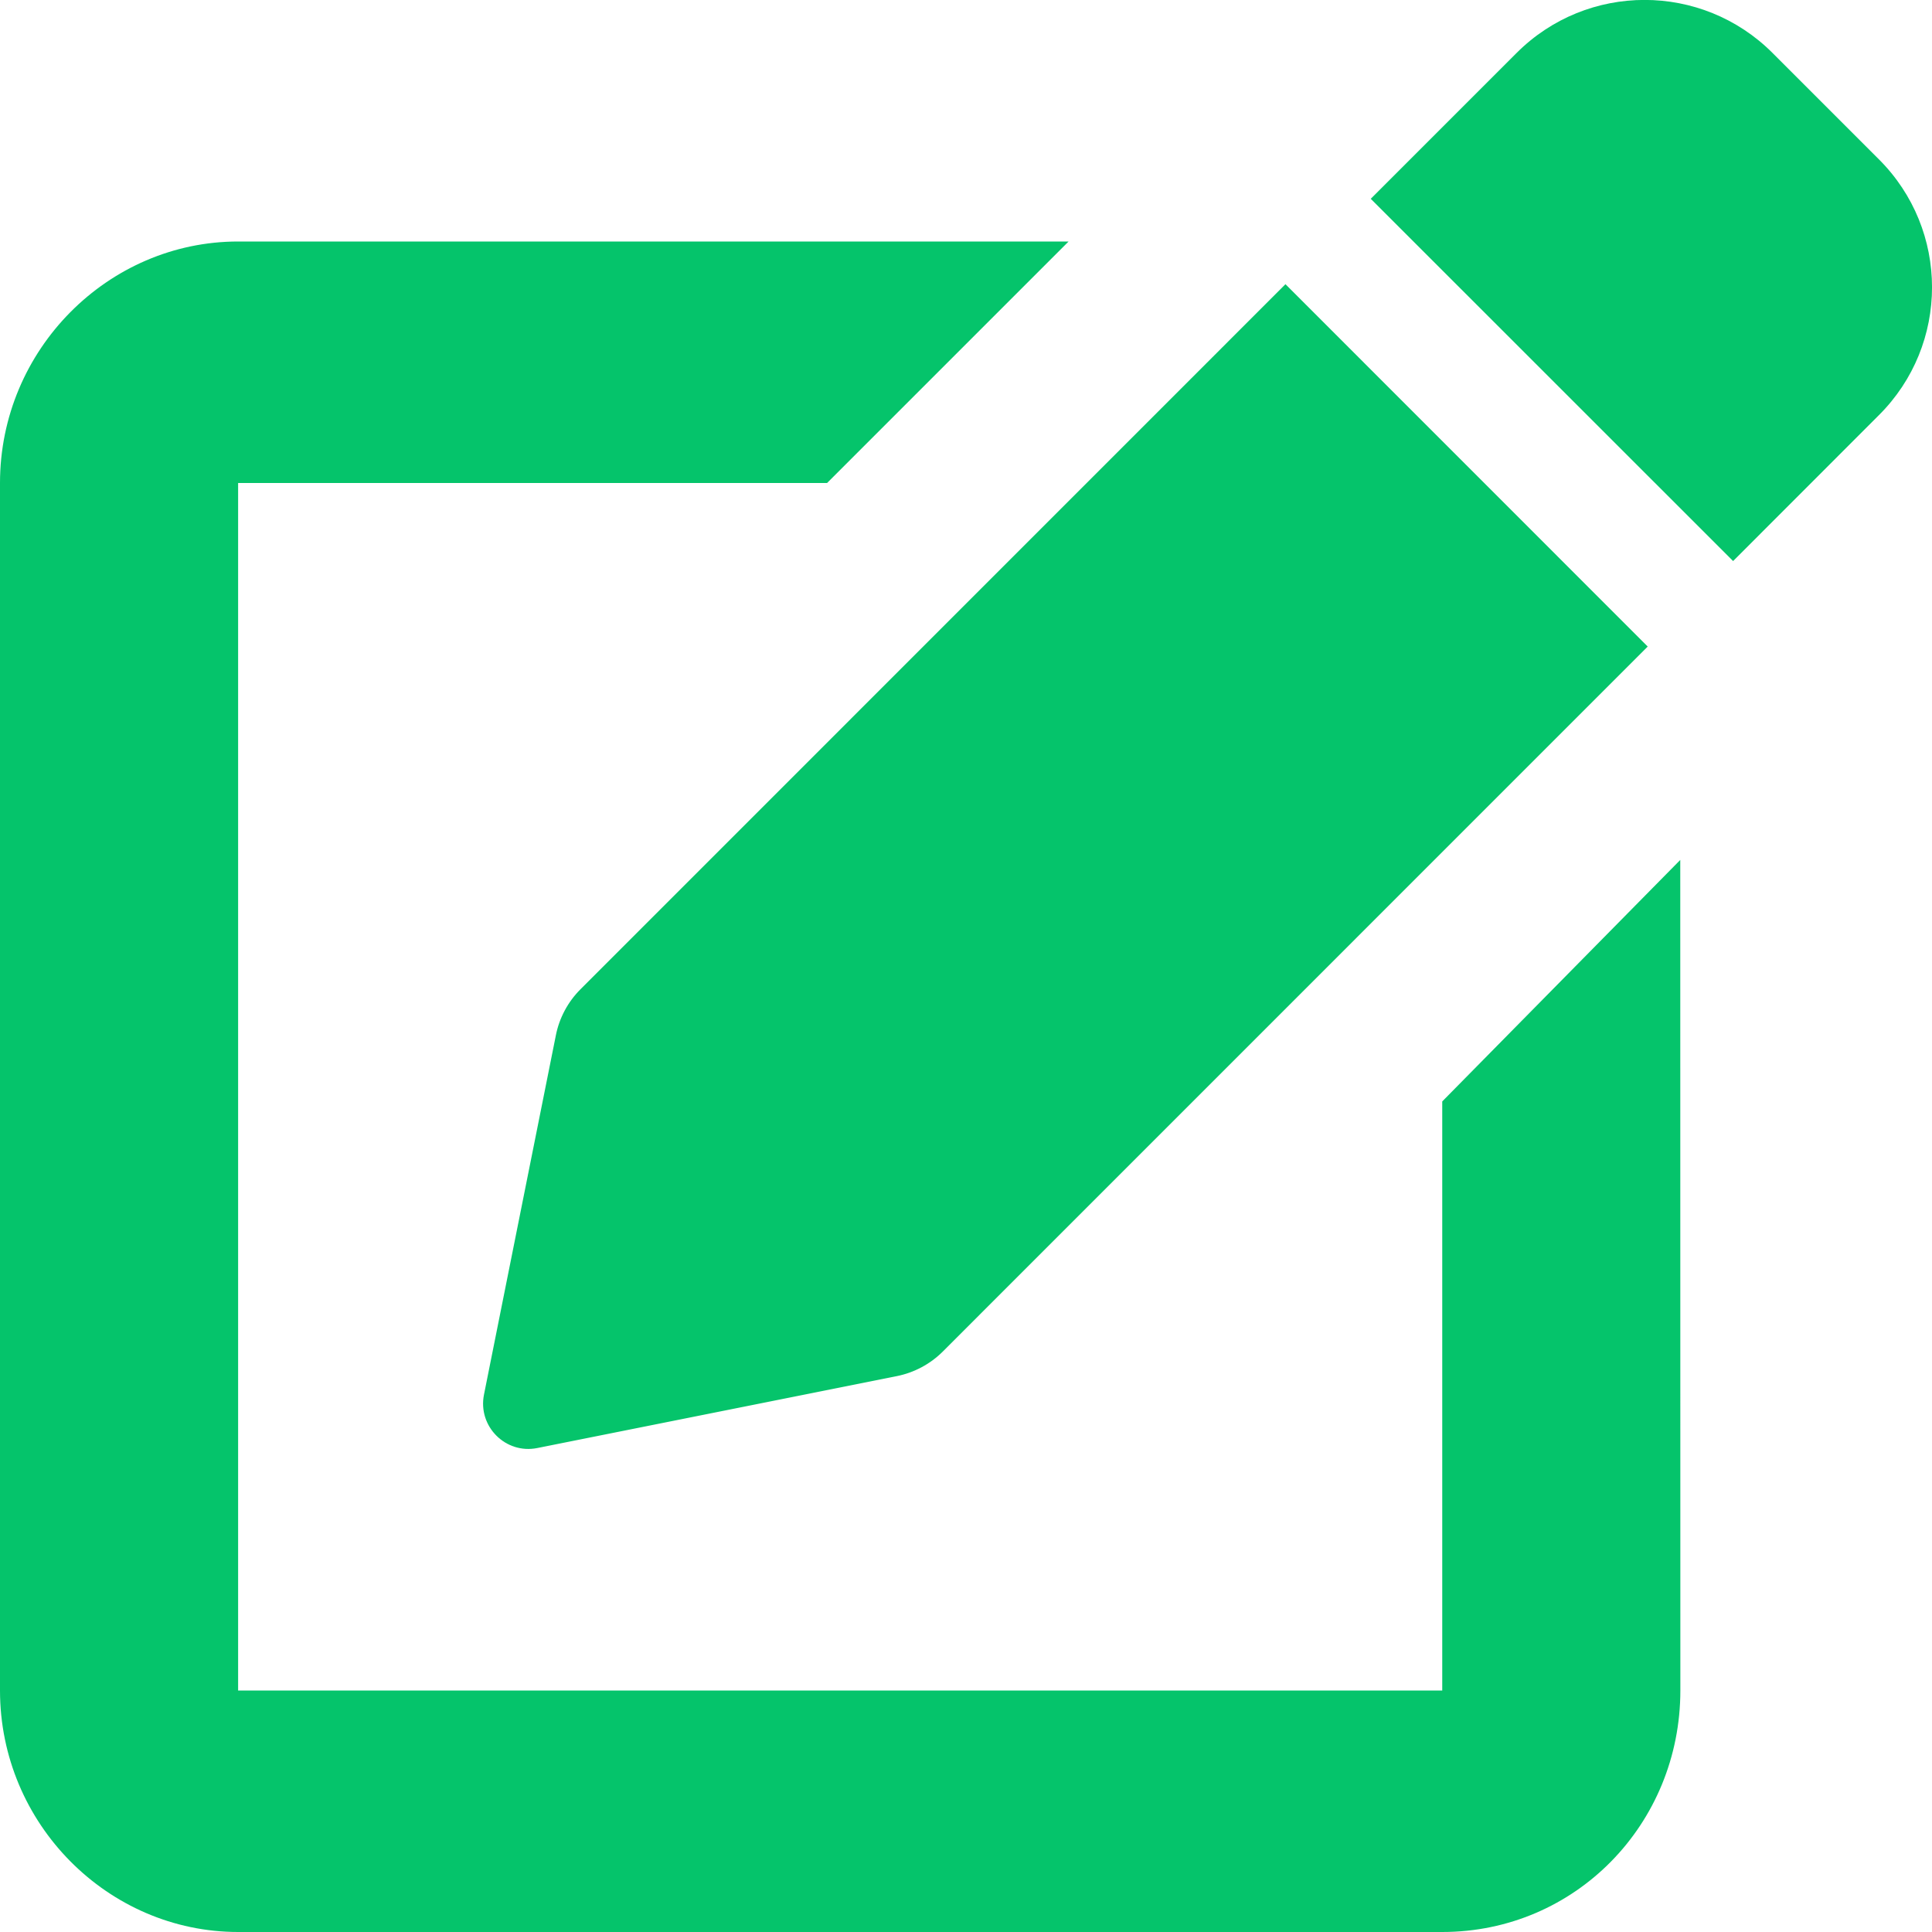 <svg width="20" height="20" viewBox="0 0 20 20" fill="none" xmlns="http://www.w3.org/2000/svg">
<g clip-path="url(#clip0_2193_5603)">
<path d="M14.965 17.5H2.465V5H8.562L11.062 2.5H2.465C1.119 2.5 0 3.619 0 5V17.5C0 18.881 1.119 20 2.465 20H14.93C16.31 20 17.395 18.881 17.395 17.5L17.394 8.902L14.93 11.402V17.5H14.965ZM19.449 1.648L18.35 0.549C17.618 -0.184 16.431 -0.184 15.699 0.549L14.19 2.058L17.941 5.808L19.449 4.299C20.184 3.568 20.184 2.38 19.449 1.648ZM5.754 10.719L5.01 14.438C4.945 14.766 5.234 15.056 5.562 14.99L9.282 14.246C9.463 14.21 9.63 14.121 9.761 13.99L17.057 6.693L13.307 2.942L6.008 10.242C5.879 10.371 5.789 10.539 5.754 10.719Z" fill="#05C46B"/>
</g>
<defs>
<clipPath id="clip0_2193_5603">
<rect width="20" height="20" fill="white"/>
</clipPath>
</defs>
</svg>
